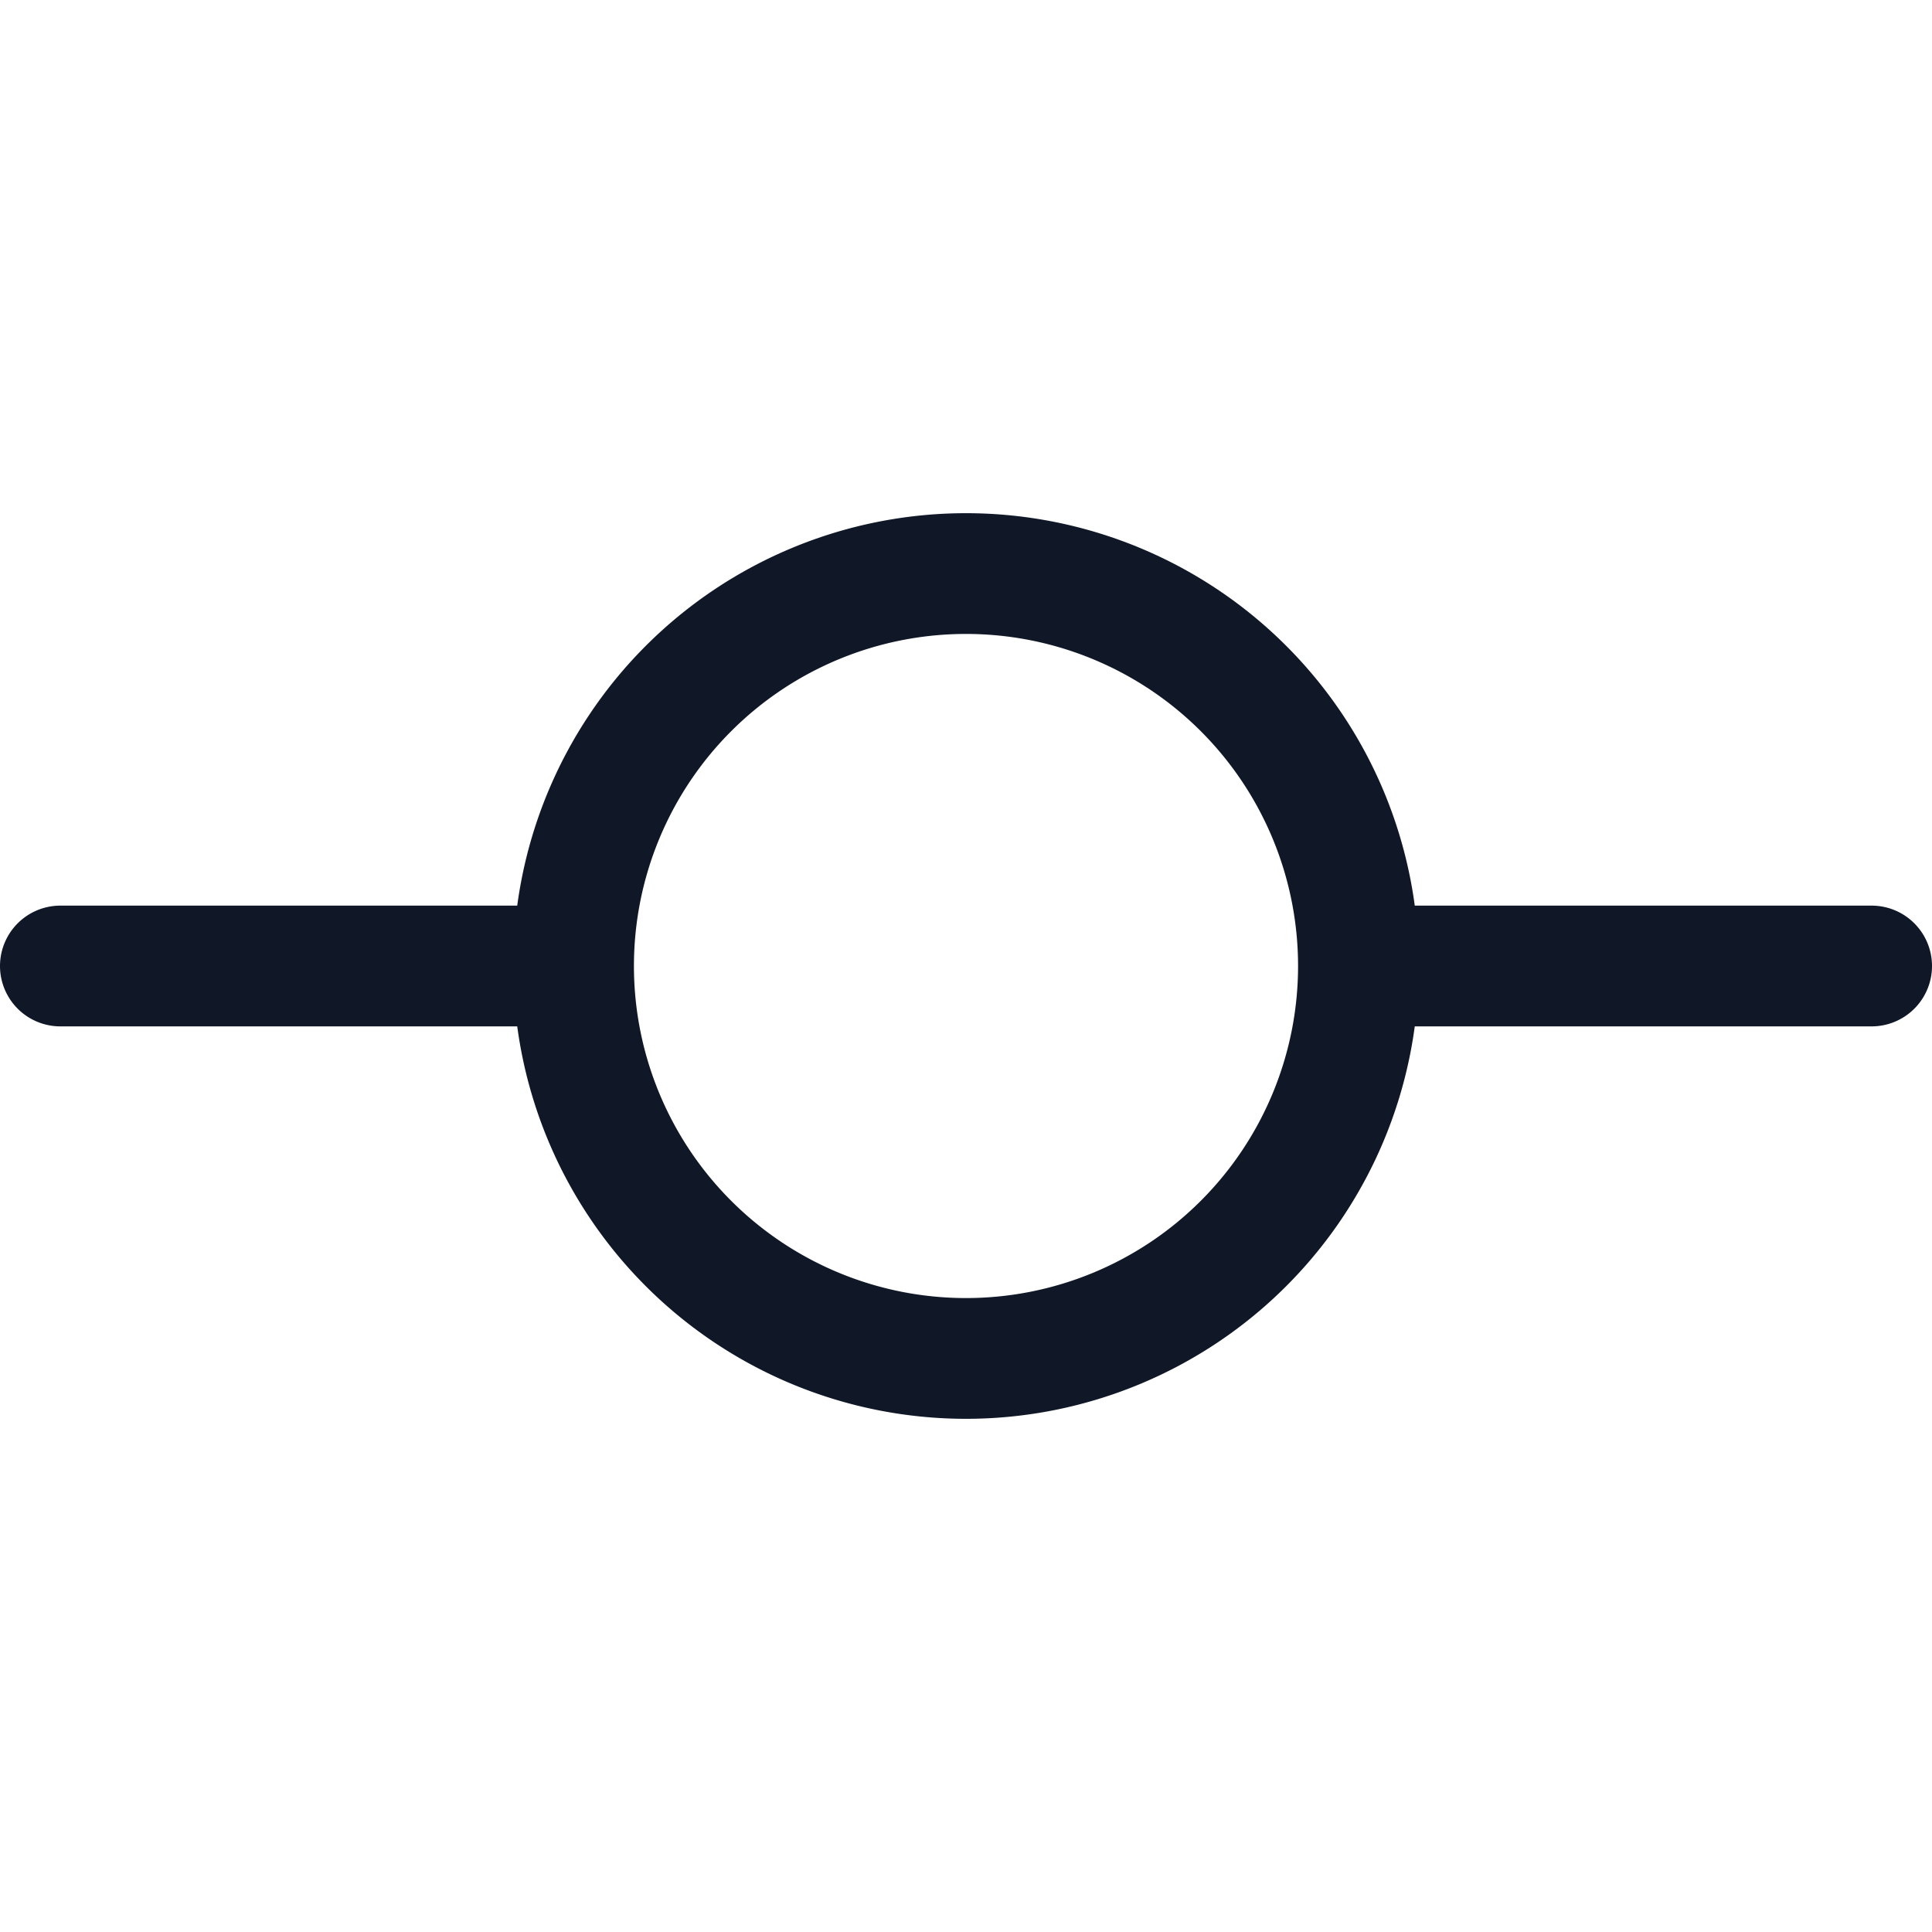<svg xmlns="http://www.w3.org/2000/svg" fill="none" stroke="currentColor" aria-hidden="true" viewBox="0 0 32 32"><g stroke="#101828" stroke-linecap="round" stroke-linejoin="round" stroke-width="2" clip-path="url(#a)"><path d="M16 22.5a6.5 6.5 0 1 0 0-13 6.5 6.5 0 0 0 0 13ZM1 16h8.5m13 0H31"/></g><defs><clipPath id="a"><rect width="32" height="32" fill="#fff" rx="5"/></clipPath></defs></svg>